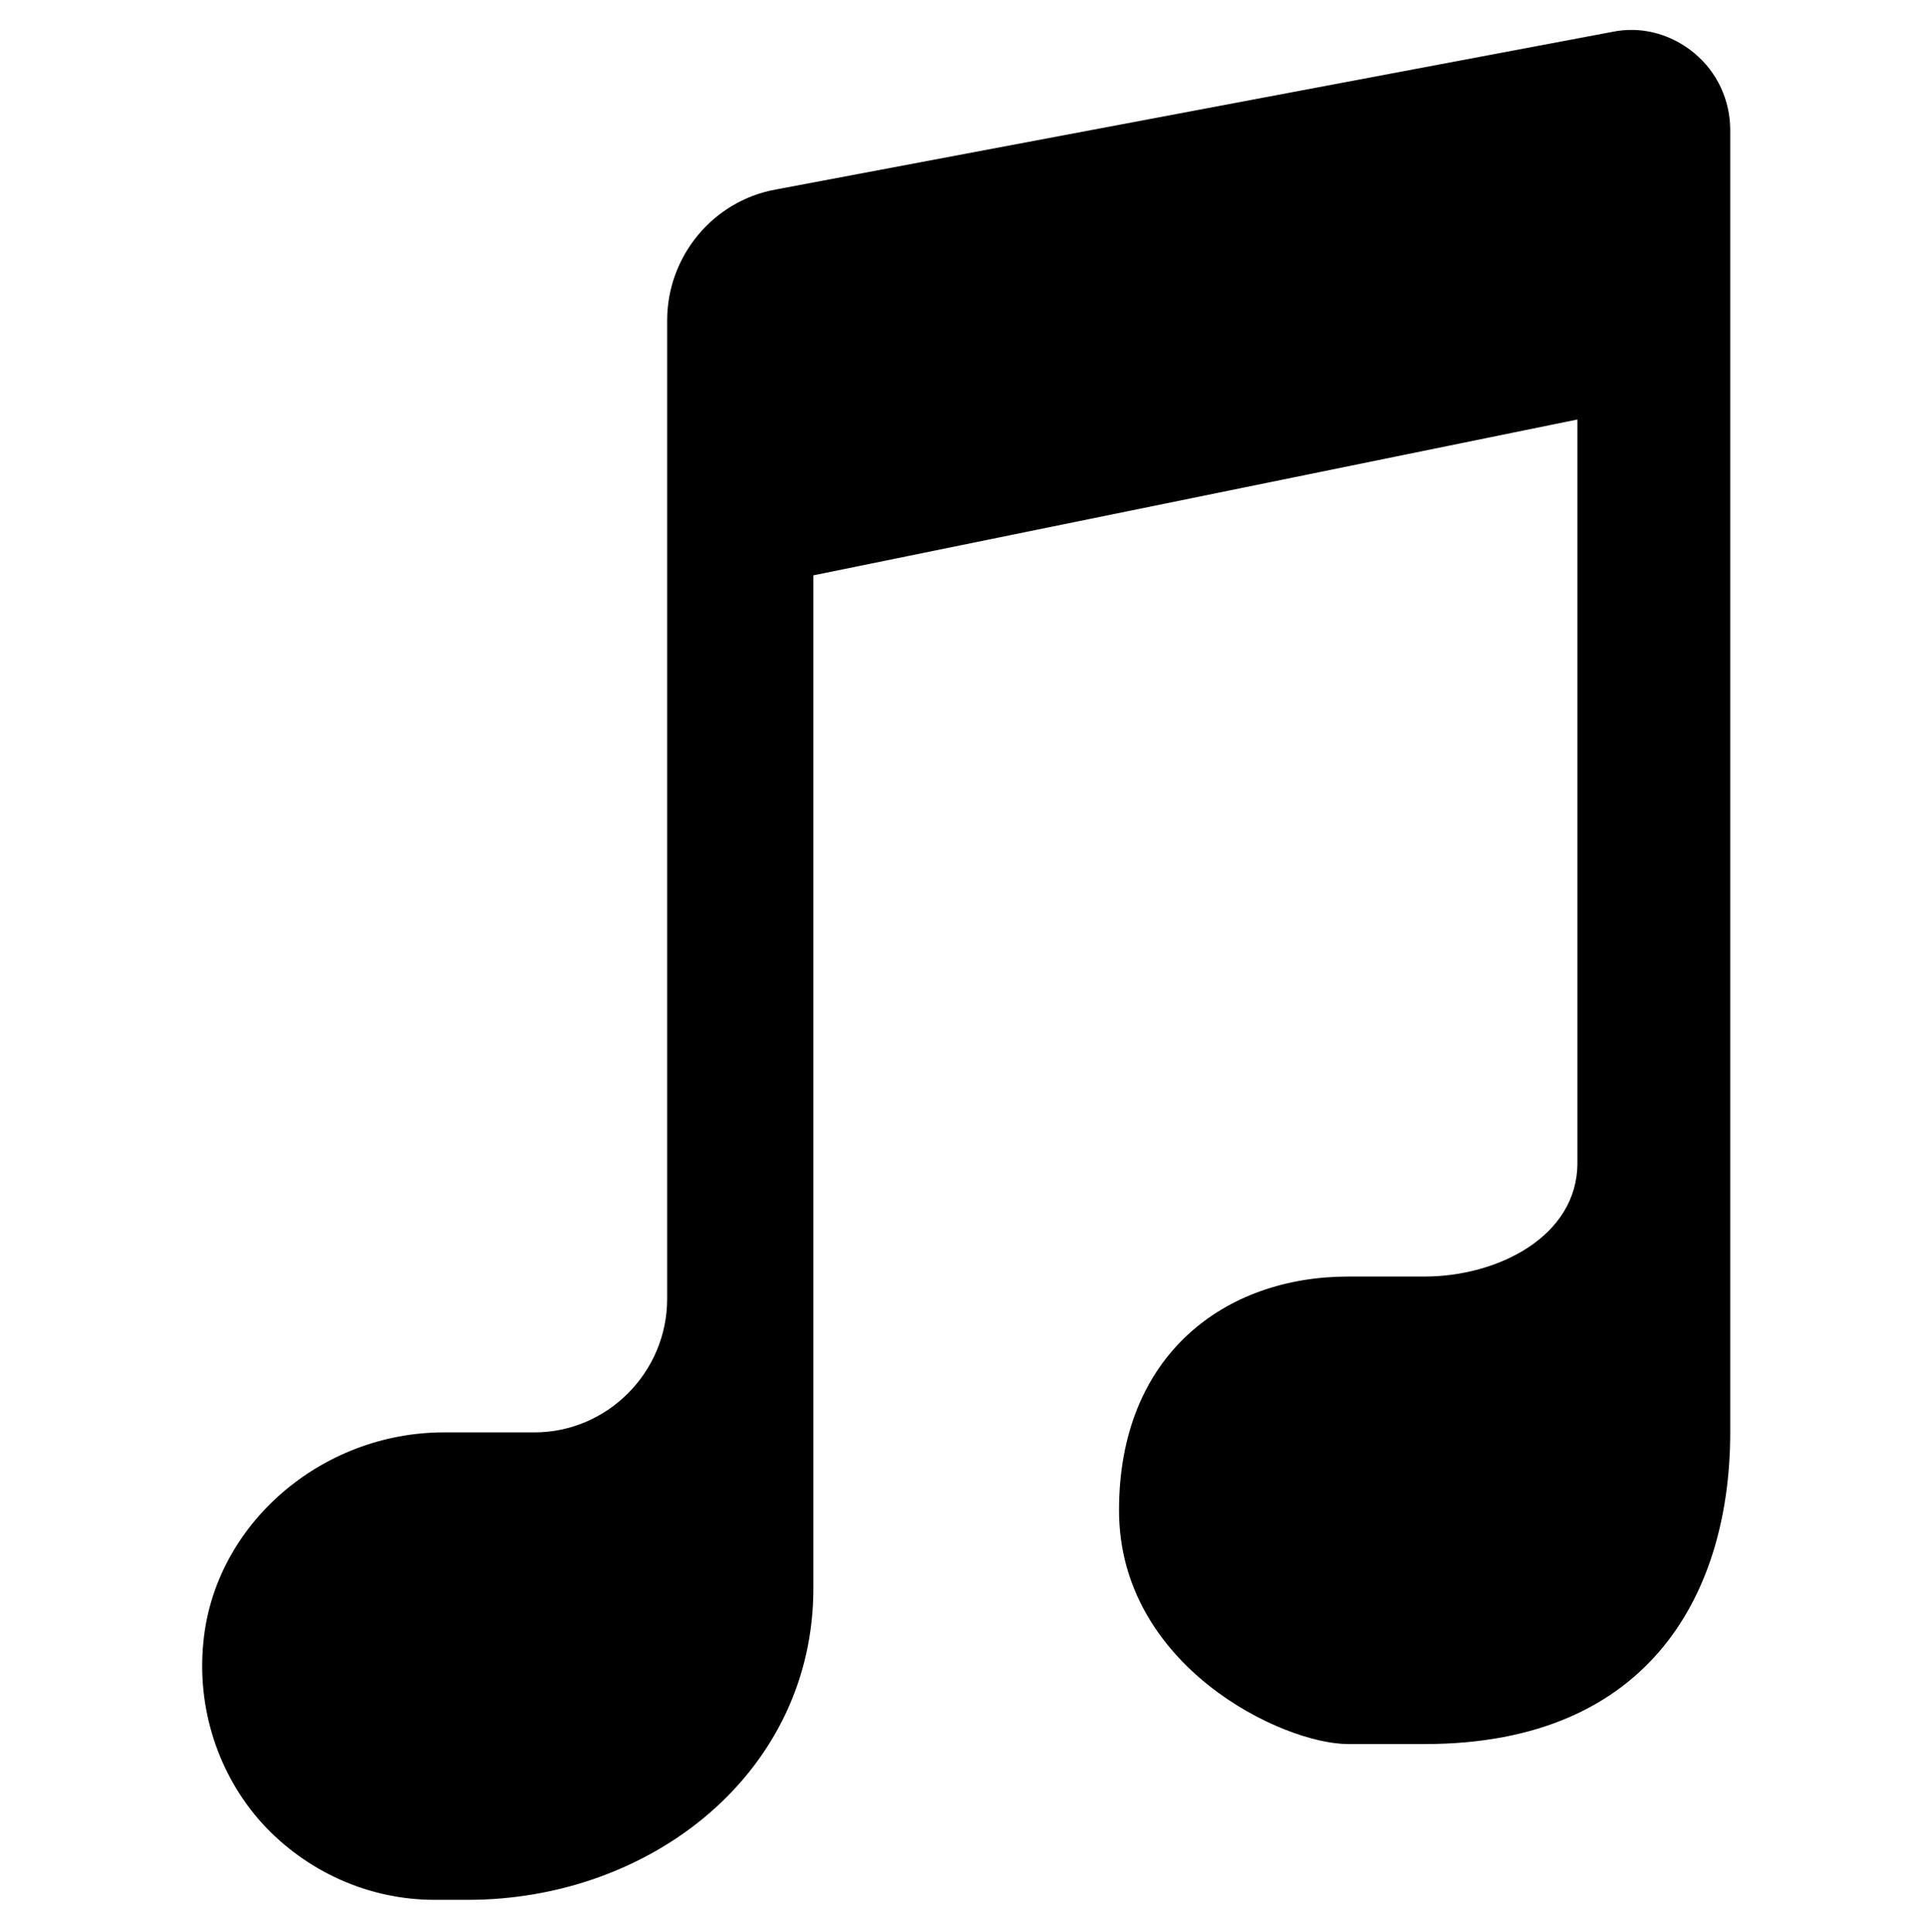 <svg width="361" height="362" xmlns="http://www.w3.org/2000/svg" xmlns:xlink="http://www.w3.org/1999/xlink" xml:space="preserve" overflow="hidden"><defs><clipPath id="clip0"><rect x="44" y="78" width="361" height="362"/></clipPath><clipPath id="clip1"><rect x="44" y="78" width="361" height="362"/></clipPath><clipPath id="clip2"><rect x="45" y="79" width="360" height="360"/></clipPath><clipPath id="clip3"><rect x="45" y="79" width="360" height="360"/></clipPath><clipPath id="clip4"><rect x="45" y="79" width="360" height="360"/></clipPath><clipPath id="clip5"><rect x="45" y="79" width="360" height="360"/></clipPath><clipPath id="clip6"><rect x="45" y="79" width="360" height="360"/></clipPath><clipPath id="clip7"><rect x="46" y="80" width="358" height="358"/></clipPath><clipPath id="clip8"><rect x="46" y="80" width="358" height="358"/></clipPath></defs><g clip-path="url(#clip0)" transform="translate(-44 -78)"><g clip-path="url(#clip1)"><g clip-path="url(#clip2)"><g clip-path="url(#clip3)"><g clip-path="url(#clip4)"><g clip-path="url(#clip5)"><g clip-path="url(#clip6)"><g clip-path="url(#clip7)"><g clip-path="url(#clip8)"><path d="M135.972 85.877C108.348 85.877 85.877 108.348 85.877 135.972L85.877 551.045C85.877 578.668 108.348 601.141 135.972 601.141L551.045 601.141C578.668 601.141 601.141 578.668 601.141 551.045L601.141 135.972C601.141 108.348 578.668 85.877 551.045 85.877L135.972 85.877ZM135.972 128.816 551.045 128.816C554.981 128.816 558.204 132.022 558.204 135.972L558.204 551.045C558.204 554.981 554.981 558.204 551.045 558.204L135.972 558.204C132.036 558.204 128.816 554.981 128.816 551.045L128.816 135.972C128.816 132.022 132.036 128.816 135.972 128.816ZM454.294 171.754C452.931 171.716 451.556 171.842 450.185 172.118L293.47 201.079C281.762 203.168 273.174 213.341 273.174 225.12L273.174 404.843C273.174 418.34 261.993 429.386 248.295 429.386L231.355 429.386C208.326 429.386 188.395 446.324 186.291 467.907 185.046 480.061 189.033 492.188 197.248 501.146 205.594 510.108 217.298 515.263 229.621 515.263L235.828 515.263C270.178 515.263 300.57 491.877 300.57 458.013L300.57 271.945 443.699 243.319 443.699 379.907C443.699 393.389 428.771 400.761 415.074 400.761L400.761 400.761C377.731 400.761 357.822 415.074 357.822 443.699 357.822 472.326 388.437 486.64 400.761 486.64L415.074 486.64C458.013 486.64 472.326 458.013 472.326 429.386L472.326 190.15C472.326 184.625 469.838 179.466 465.615 176.031 462.35 173.369 458.382 171.87 454.294 171.754Z" fill="#000000" fill-rule="nonzero" fill-opacity="1" transform="matrix(1 0 0 1.02 -104.19 -91.58)"/></g></g></g></g></g></g></g></g></g></svg>